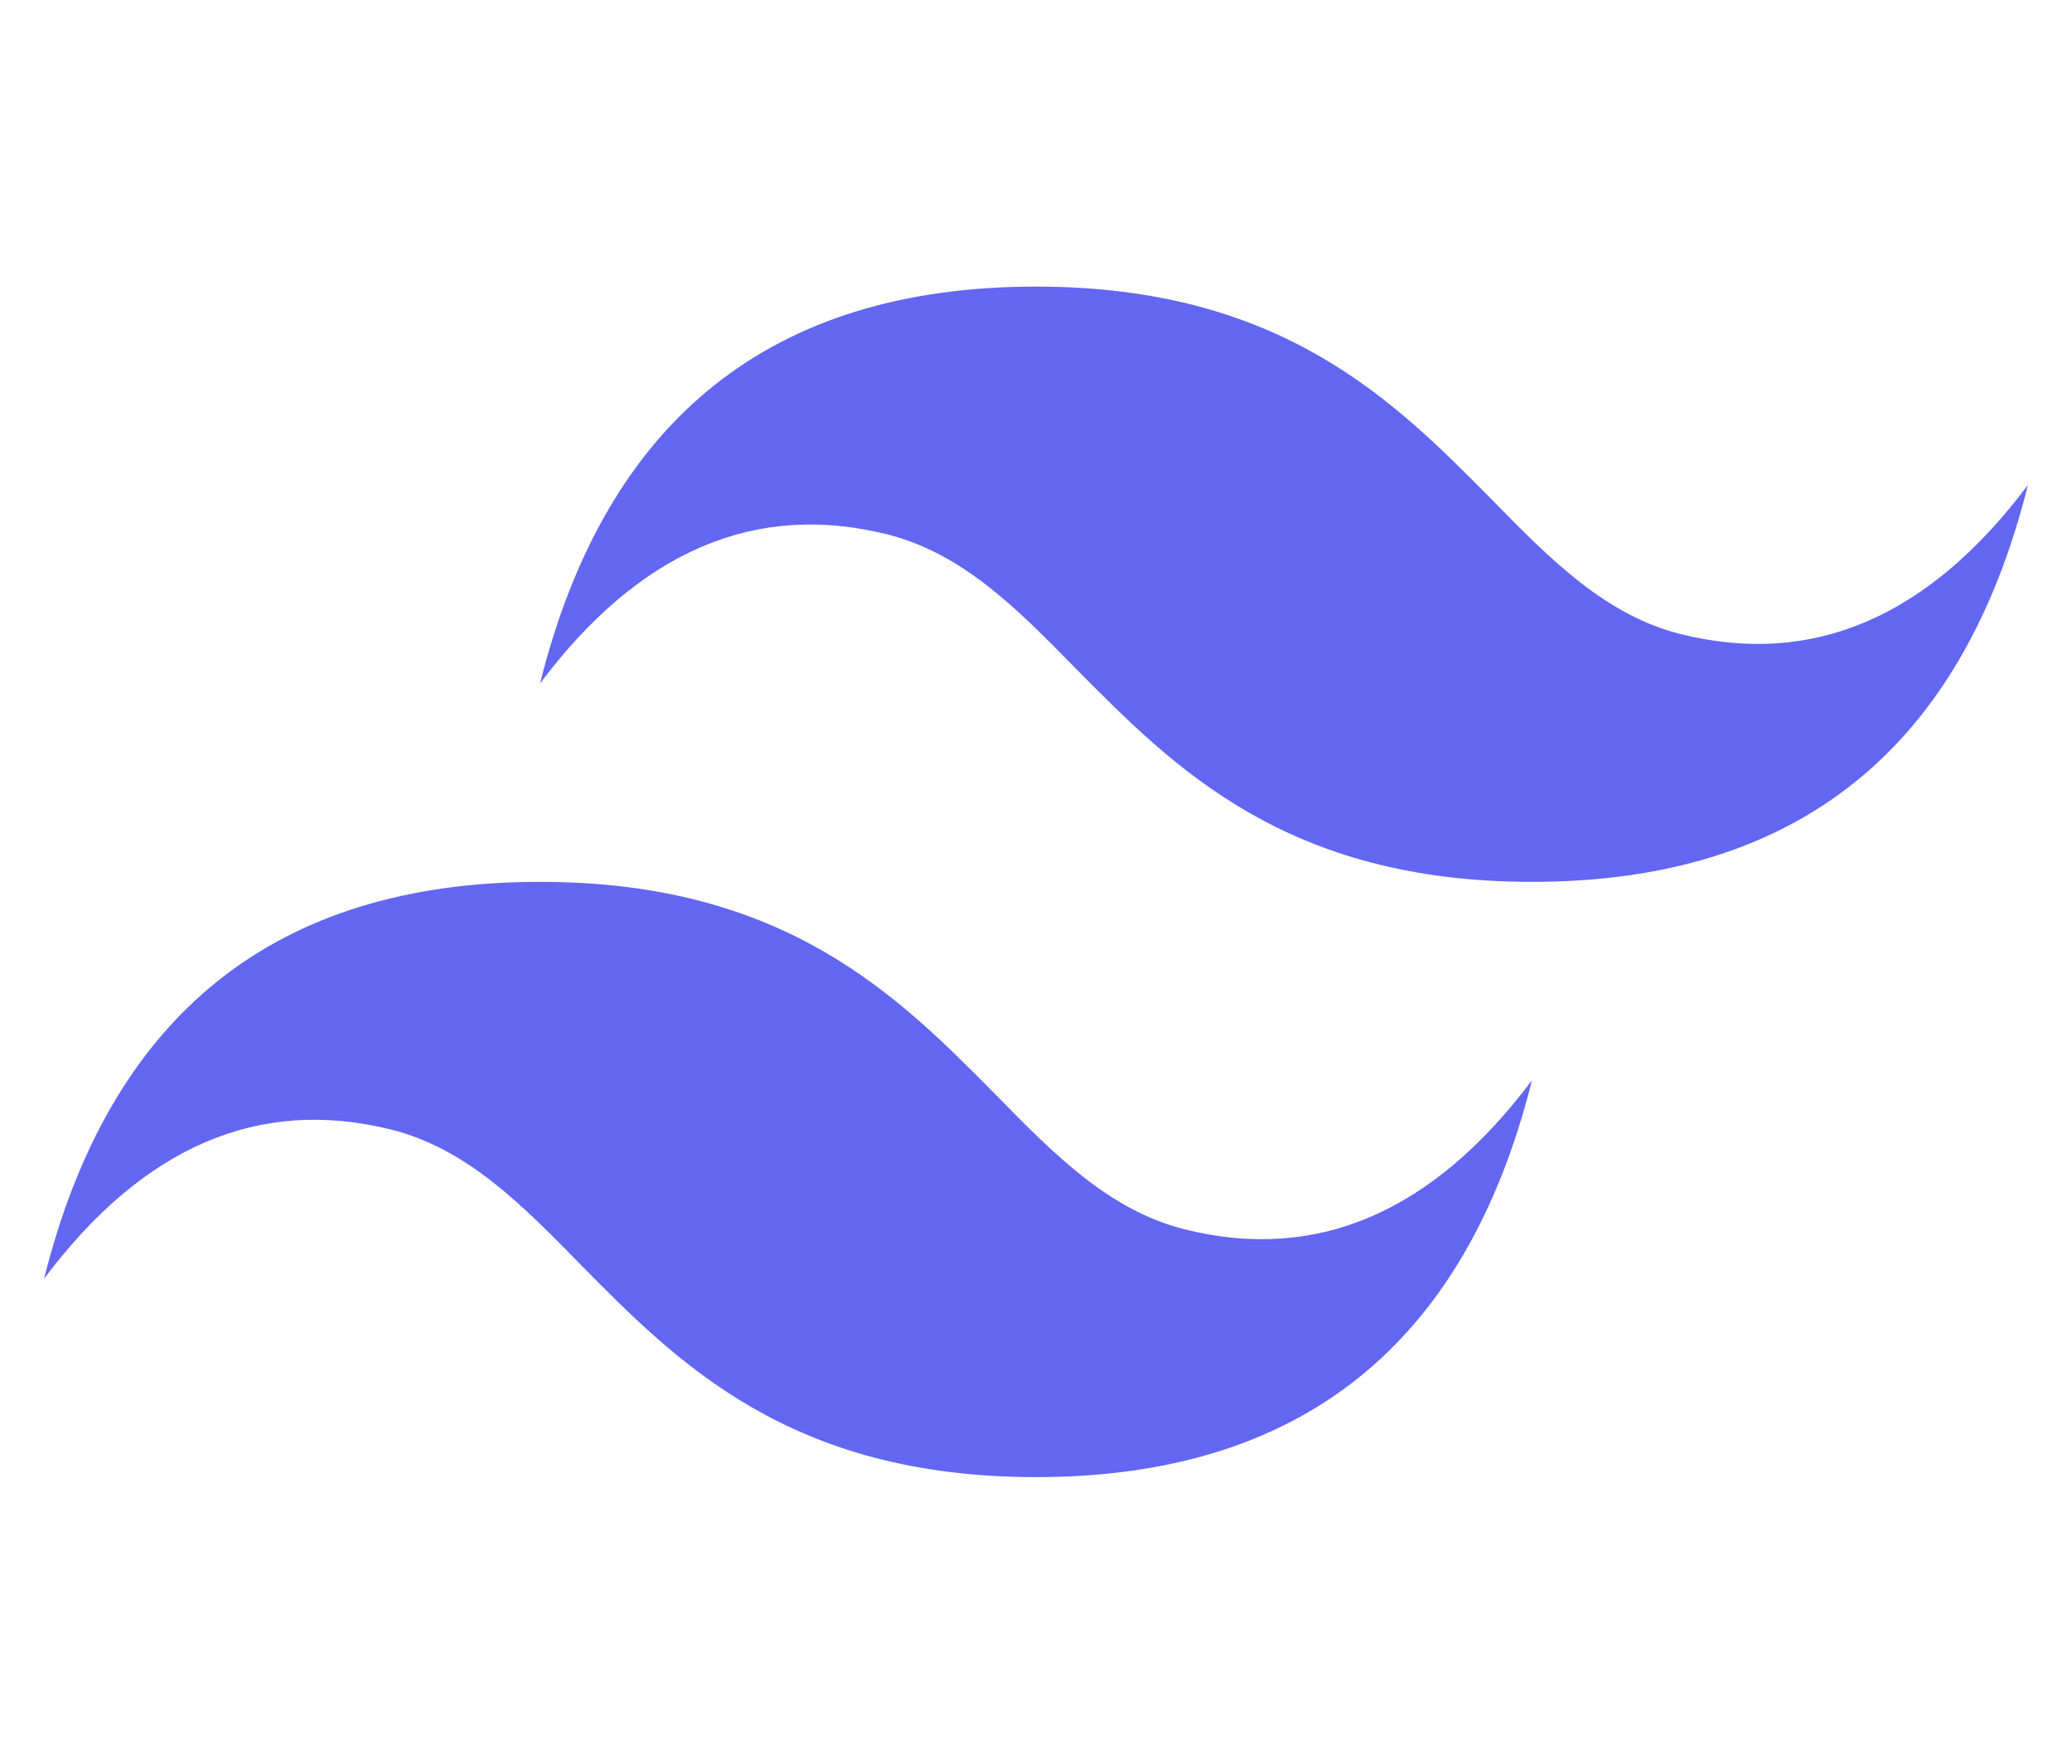 <svg xmlns="http://www.w3.org/2000/svg" fill="none" viewBox="0 0 47 40"><path fill="#6366f1" d="M23.5 6.5c-6 0-9.75 3-11.25 9 2.25-3 4.88-4.13 7.88-3.38 1.7.43 2.93 1.67 4.28 3.05C26.62 17.4 29.17 20 34.75 20c6 0 9.75-3 11.25-9-2.25 3-4.88 4.13-7.88 3.38-1.7-.43-2.93-1.67-4.28-3.05C31.63 9.1 29.08 6.5 23.5 6.5ZM12.25 20c-6 0-9.75 3-11.25 9 2.25-3 4.88-4.13 7.88-3.38 1.7.43 2.93 1.67 4.28 3.05 2.21 2.24 4.76 4.83 10.34 4.83 6 0 9.75-3 11.25-9-2.25 3-4.88 4.13-7.88 3.38-1.7-.43-2.93-1.67-4.28-3.05C20.38 22.6 17.83 20 12.25 20Z"/></svg>